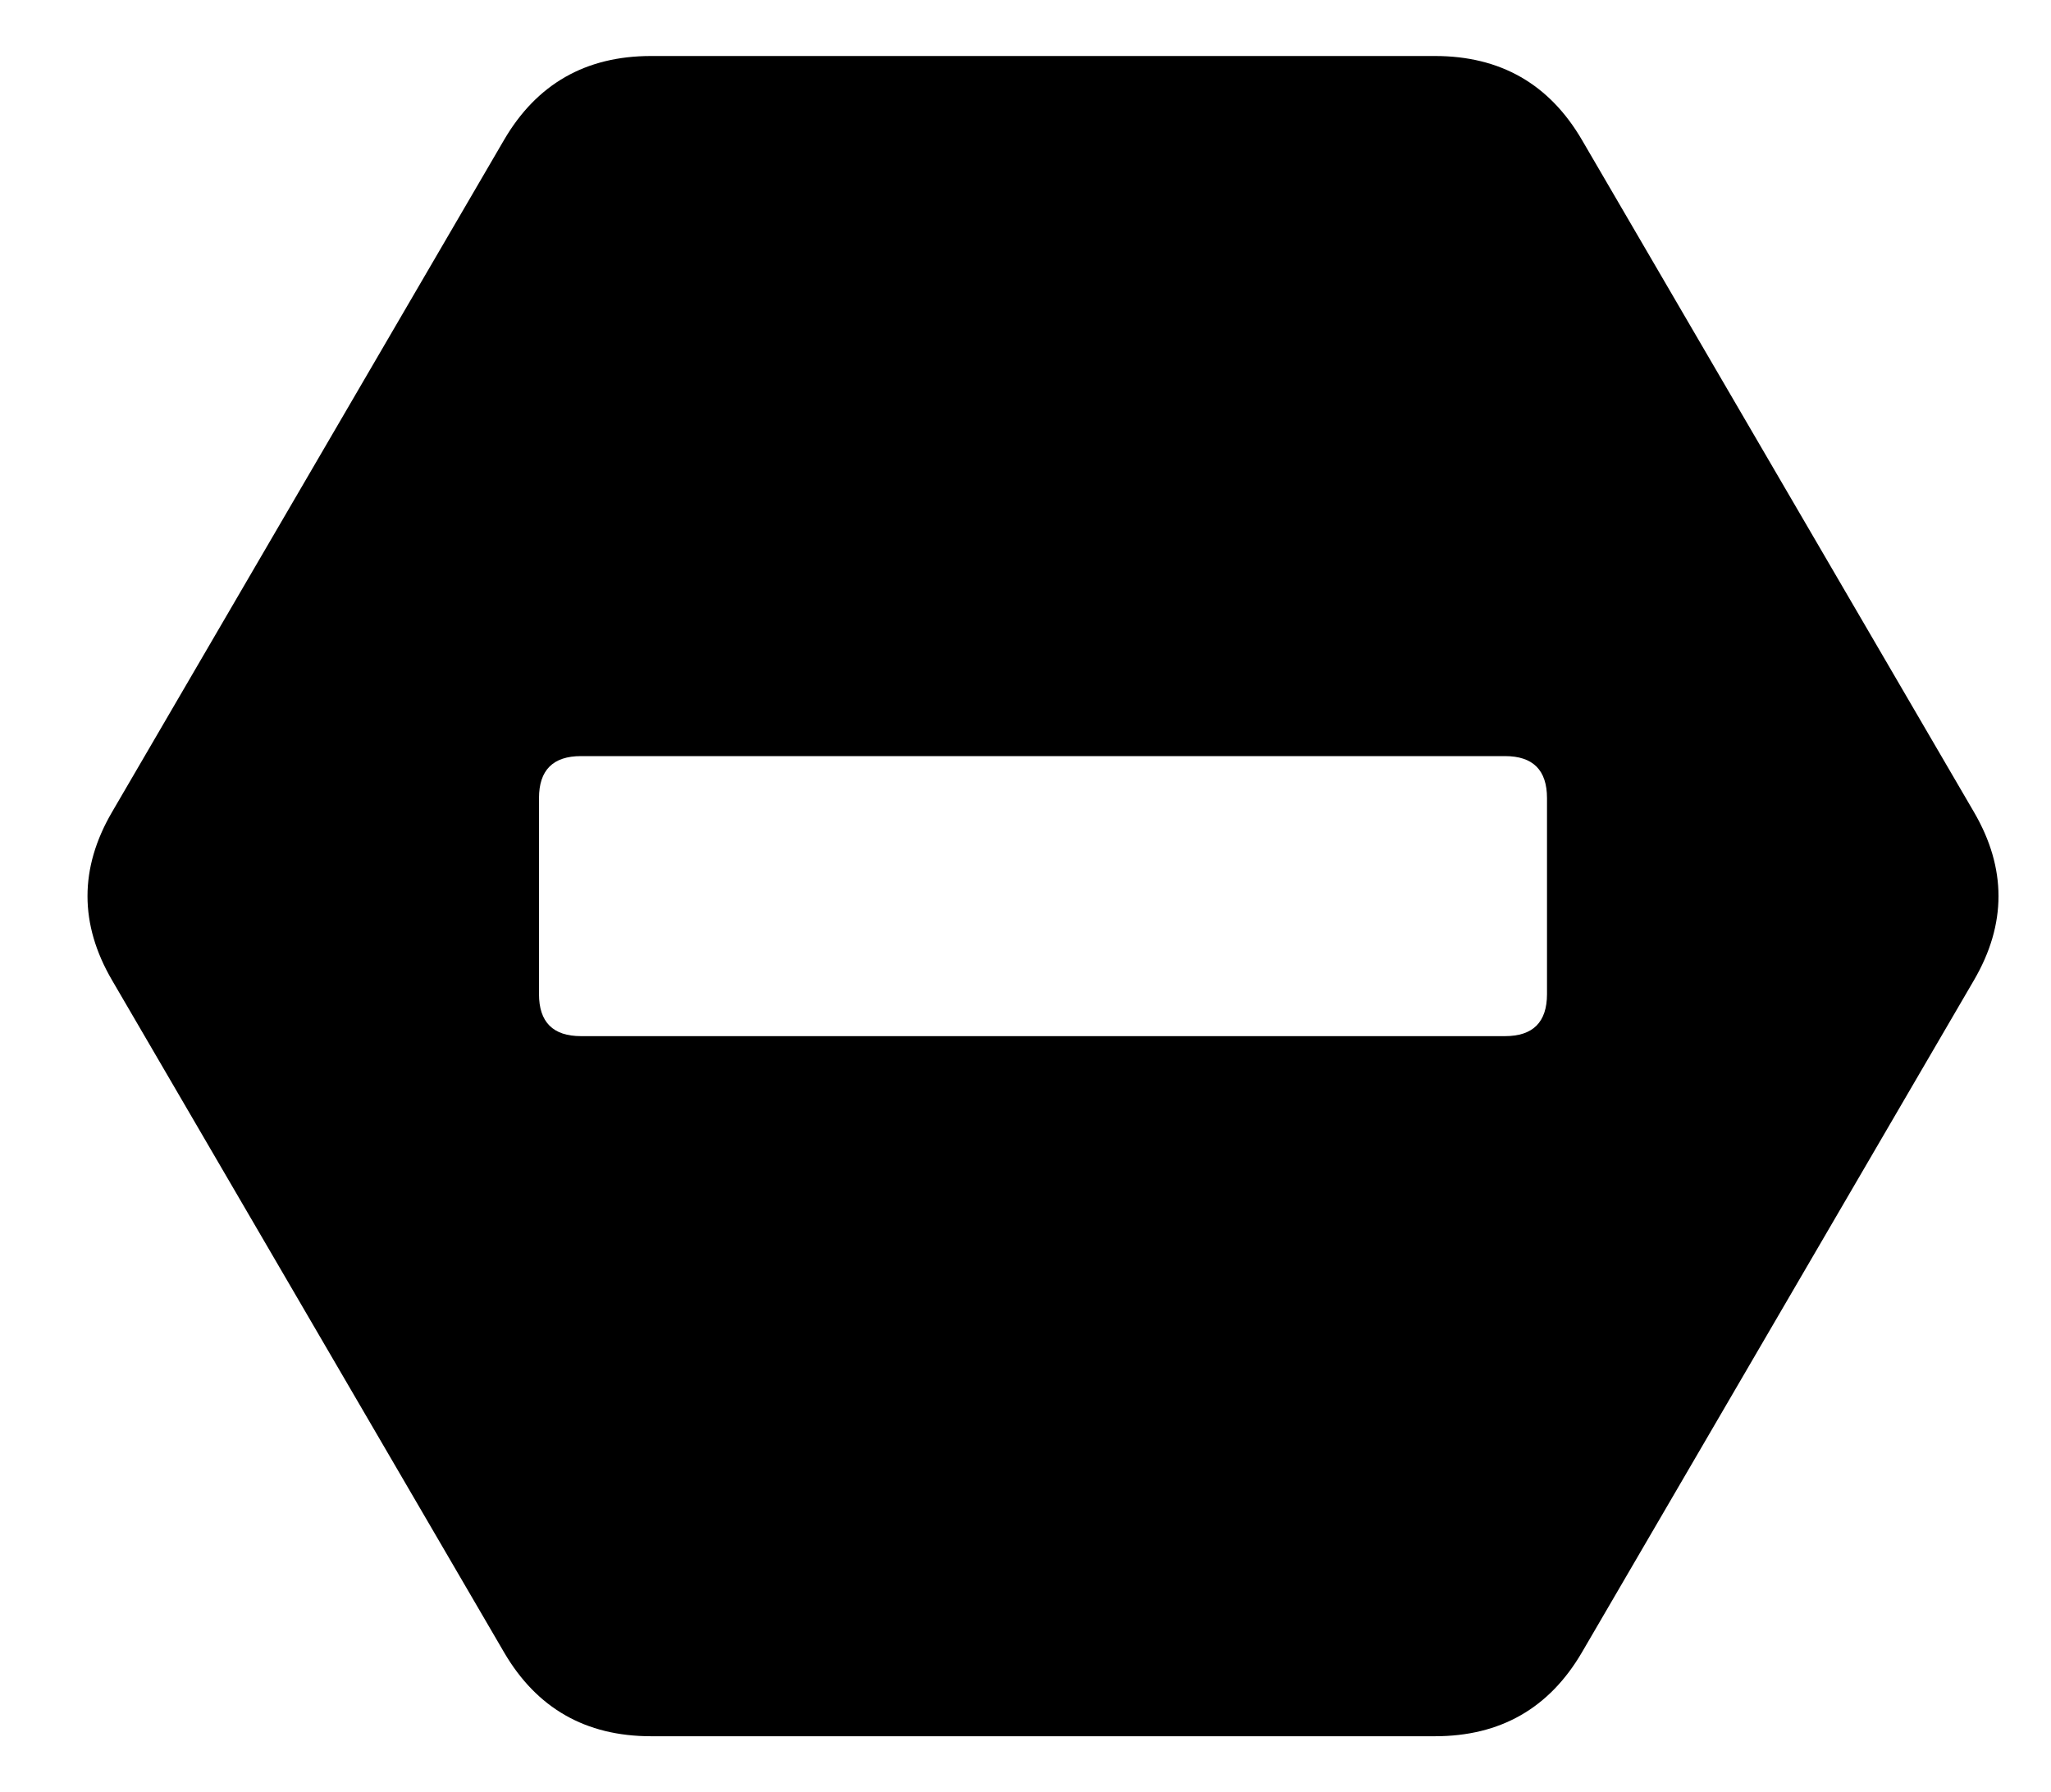 <?xml version="1.0" standalone="no"?>
<!DOCTYPE svg PUBLIC "-//W3C//DTD SVG 1.1//EN" "http://www.w3.org/Graphics/SVG/1.1/DTD/svg11.dtd" >
<svg xmlns="http://www.w3.org/2000/svg" xmlns:xlink="http://www.w3.org/1999/xlink" version="1.1" viewBox="-10 0 586 512">
   <path fill="currentColor"
d="M554 232q14 24 0 48l-112 192q-14 24 -42 24h-224q-28 0 -42 -24l-112 -192q-14 -24 0 -48l112 -192q14 -24 42 -24h224q28 0 42 24zM420 296q12 0 12 -12v-56q0 -12 -12 -12h-264q-12 0 -12 12v56q0 12 12 12h264z" />
</svg>
